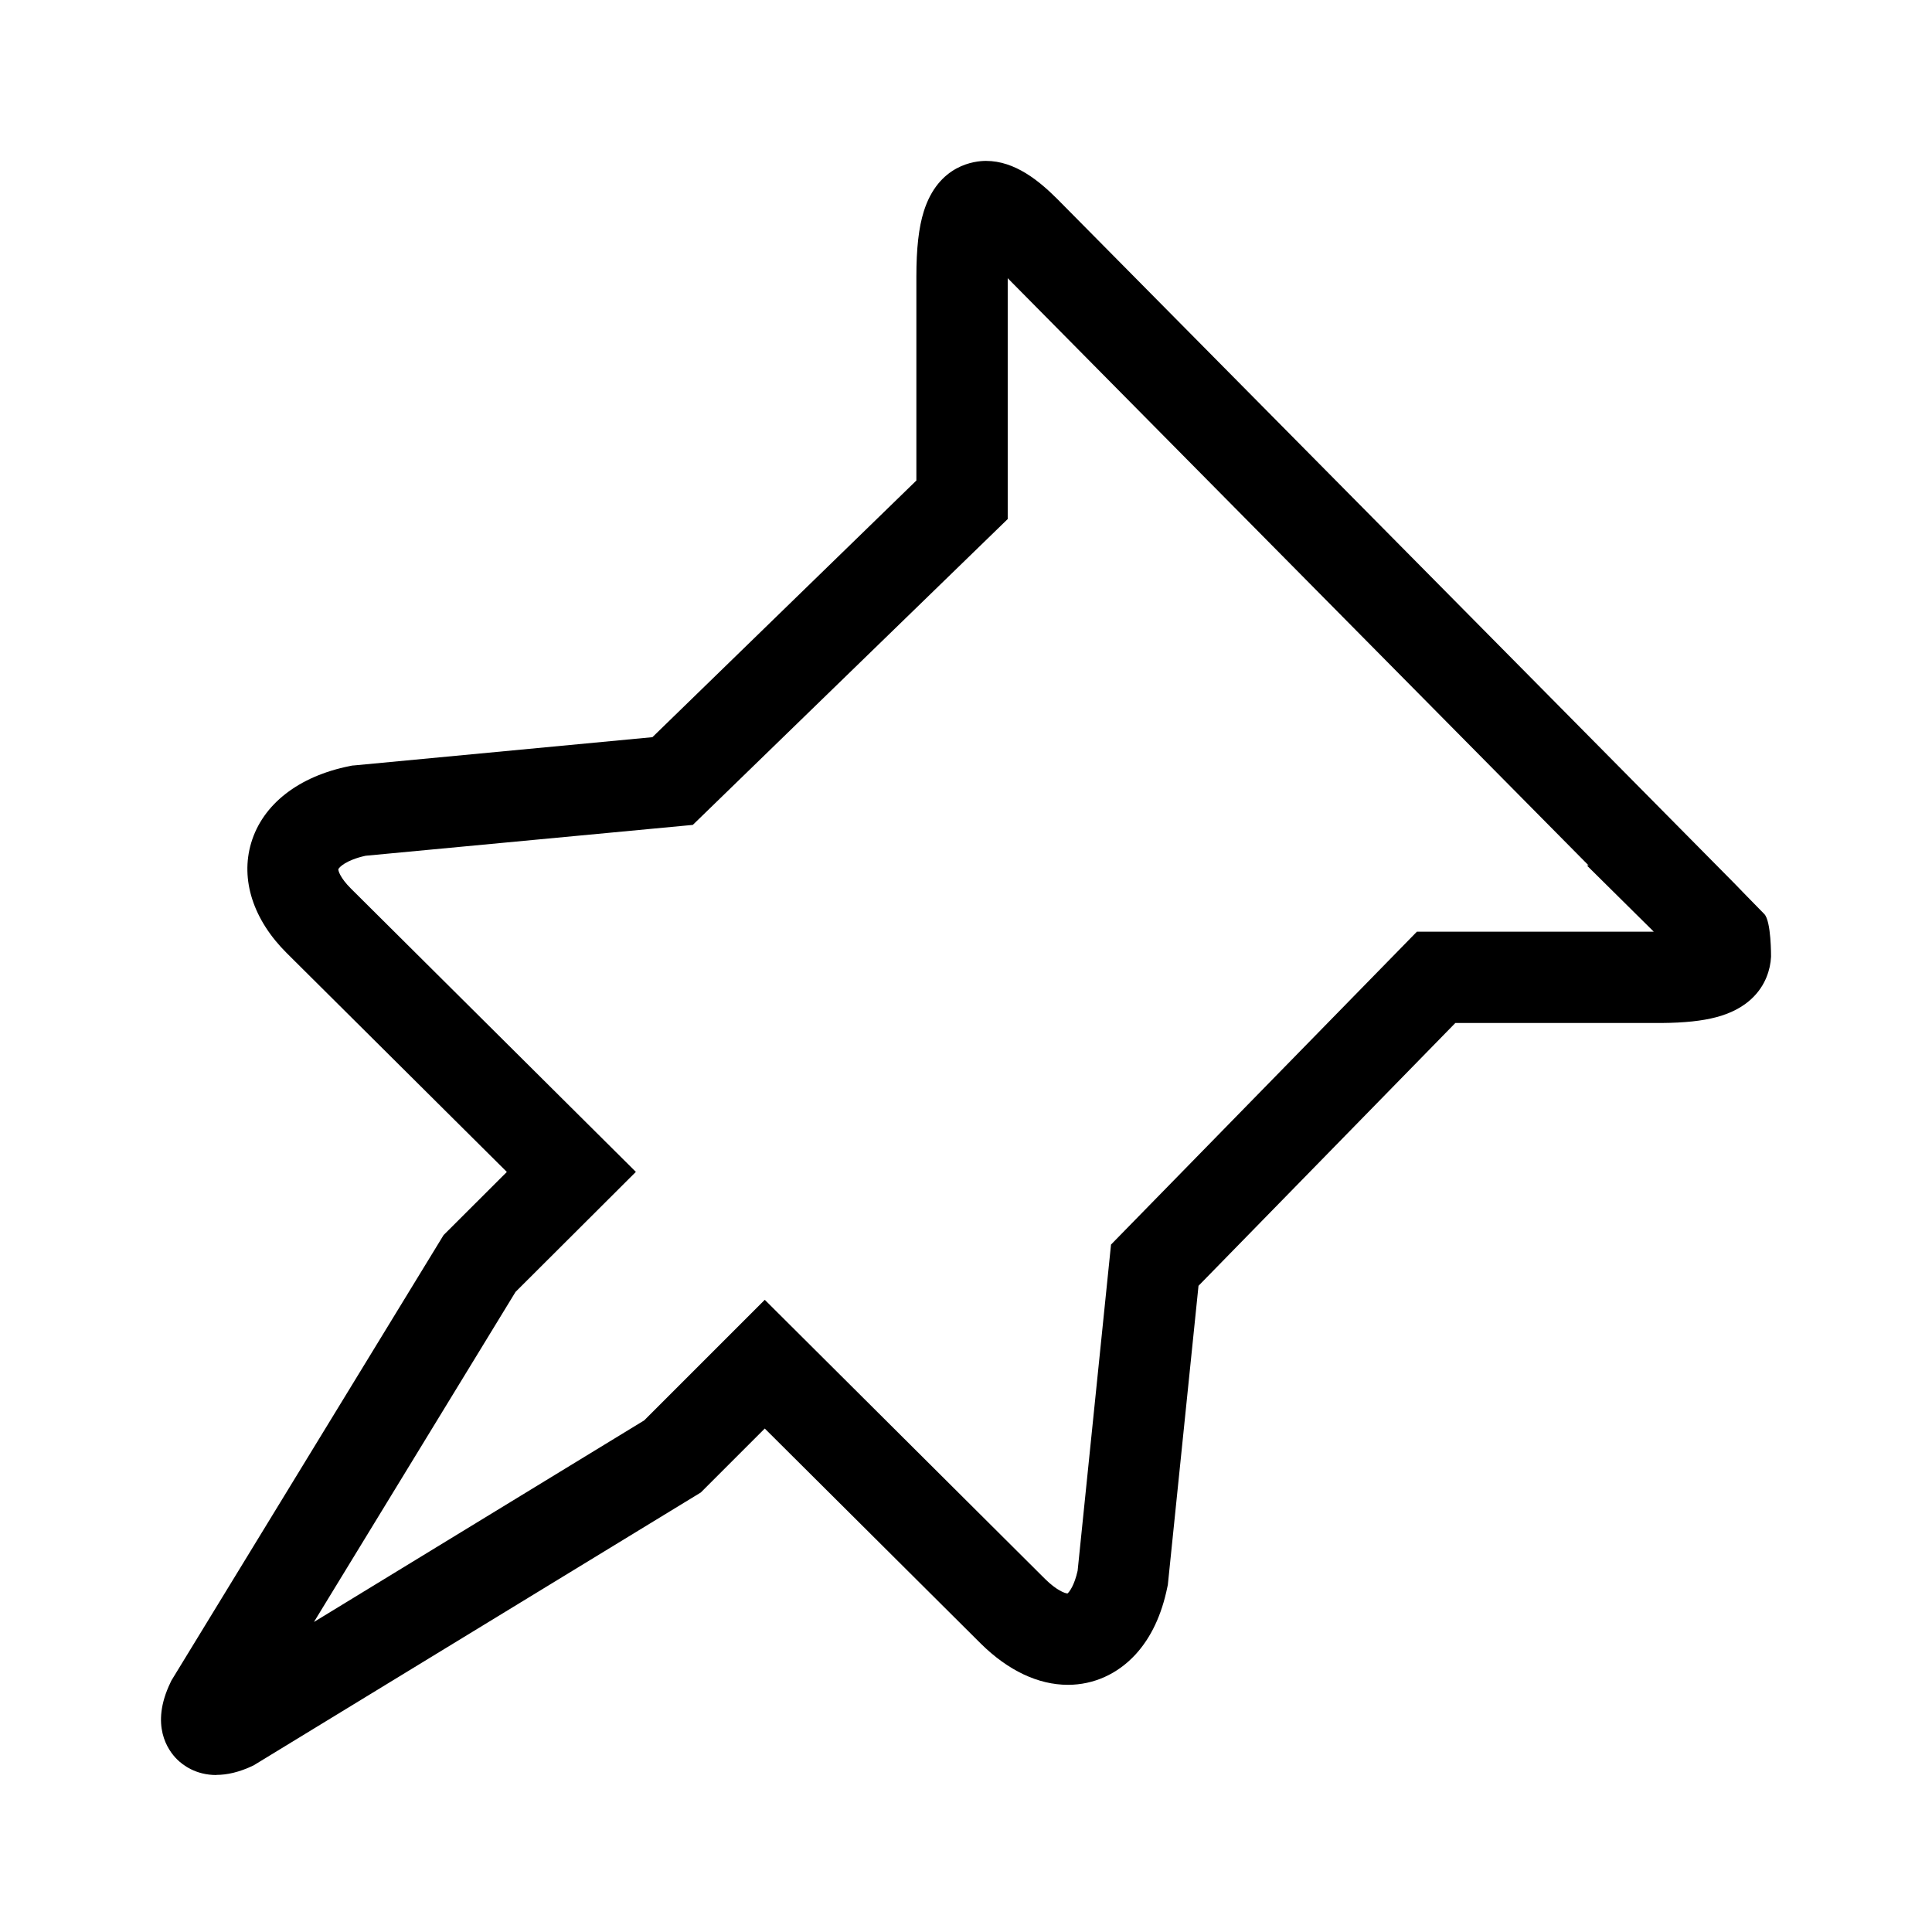 <?xml version="1.0" encoding="UTF-8"?>
<svg   viewBox="0 0 32 32" version="1.1" xmlns="http://www.w3.org/2000/svg" xmlns:xlink="http://www.w3.org/1999/xlink">
<title>unpin</title>
<path d="M3.583 29.4c-0.341 0-0.556-0.165-0.653-0.262-0.147-0.147-0.448-0.561-0.107-1.269l0.016-0.034 4.508-7.378 1.048-1.046-3.643-3.622c-0.558-0.553-0.773-1.219-0.592-1.827 0.191-0.642 0.789-1.106 1.635-1.274l0.039-0.008 0.039-0.003 4.933-0.467 4.372-4.251v-3.376c0-0.469 0.039-0.815 0.123-1.082 0.244-0.776 0.849-0.836 1.030-0.836 0.482 0 0.881 0.333 1.174 0.624l0.005 0.005 11.197 11.317c0.003 0.005 0.008 0.008 0.013 0.013 0 0 0.383 0.396 0.501 0.514s0.113 0.708 0.113 0.708c-0.005 0.11-0.029 0.225-0.076 0.341-0.092 0.225-0.309 0.522-0.828 0.66-0.236 0.063-0.532 0.094-0.907 0.097h-3.418l-4.254 4.353-0.508 4.953-0.008 0.037c-0.094 0.461-0.27 0.836-0.527 1.116-0.299 0.325-0.695 0.503-1.119 0.503-0.493 0-0.991-0.236-1.442-0.681l-3.58-3.564-1.059 1.059-7.409 4.521c-0.239 0.115-0.443 0.157-0.616 0.157zM8.539 21.398l-3.339 5.467 5.47-3.339 1.997-1.997 4.642 4.623c0.191 0.189 0.328 0.238 0.372 0.241 0.031-0.026 0.113-0.131 0.168-0.377l0.553-5.402 5.066-5.182h3.924l-1.109-1.098h0.029l-9.621-9.726v3.989l-5.216 5.066-5.42 0.511c-0.33 0.073-0.44 0.194-0.451 0.223-0.003 0.021 0.026 0.139 0.21 0.322l4.718 4.691-1.992 1.987z"></path>
</svg>
